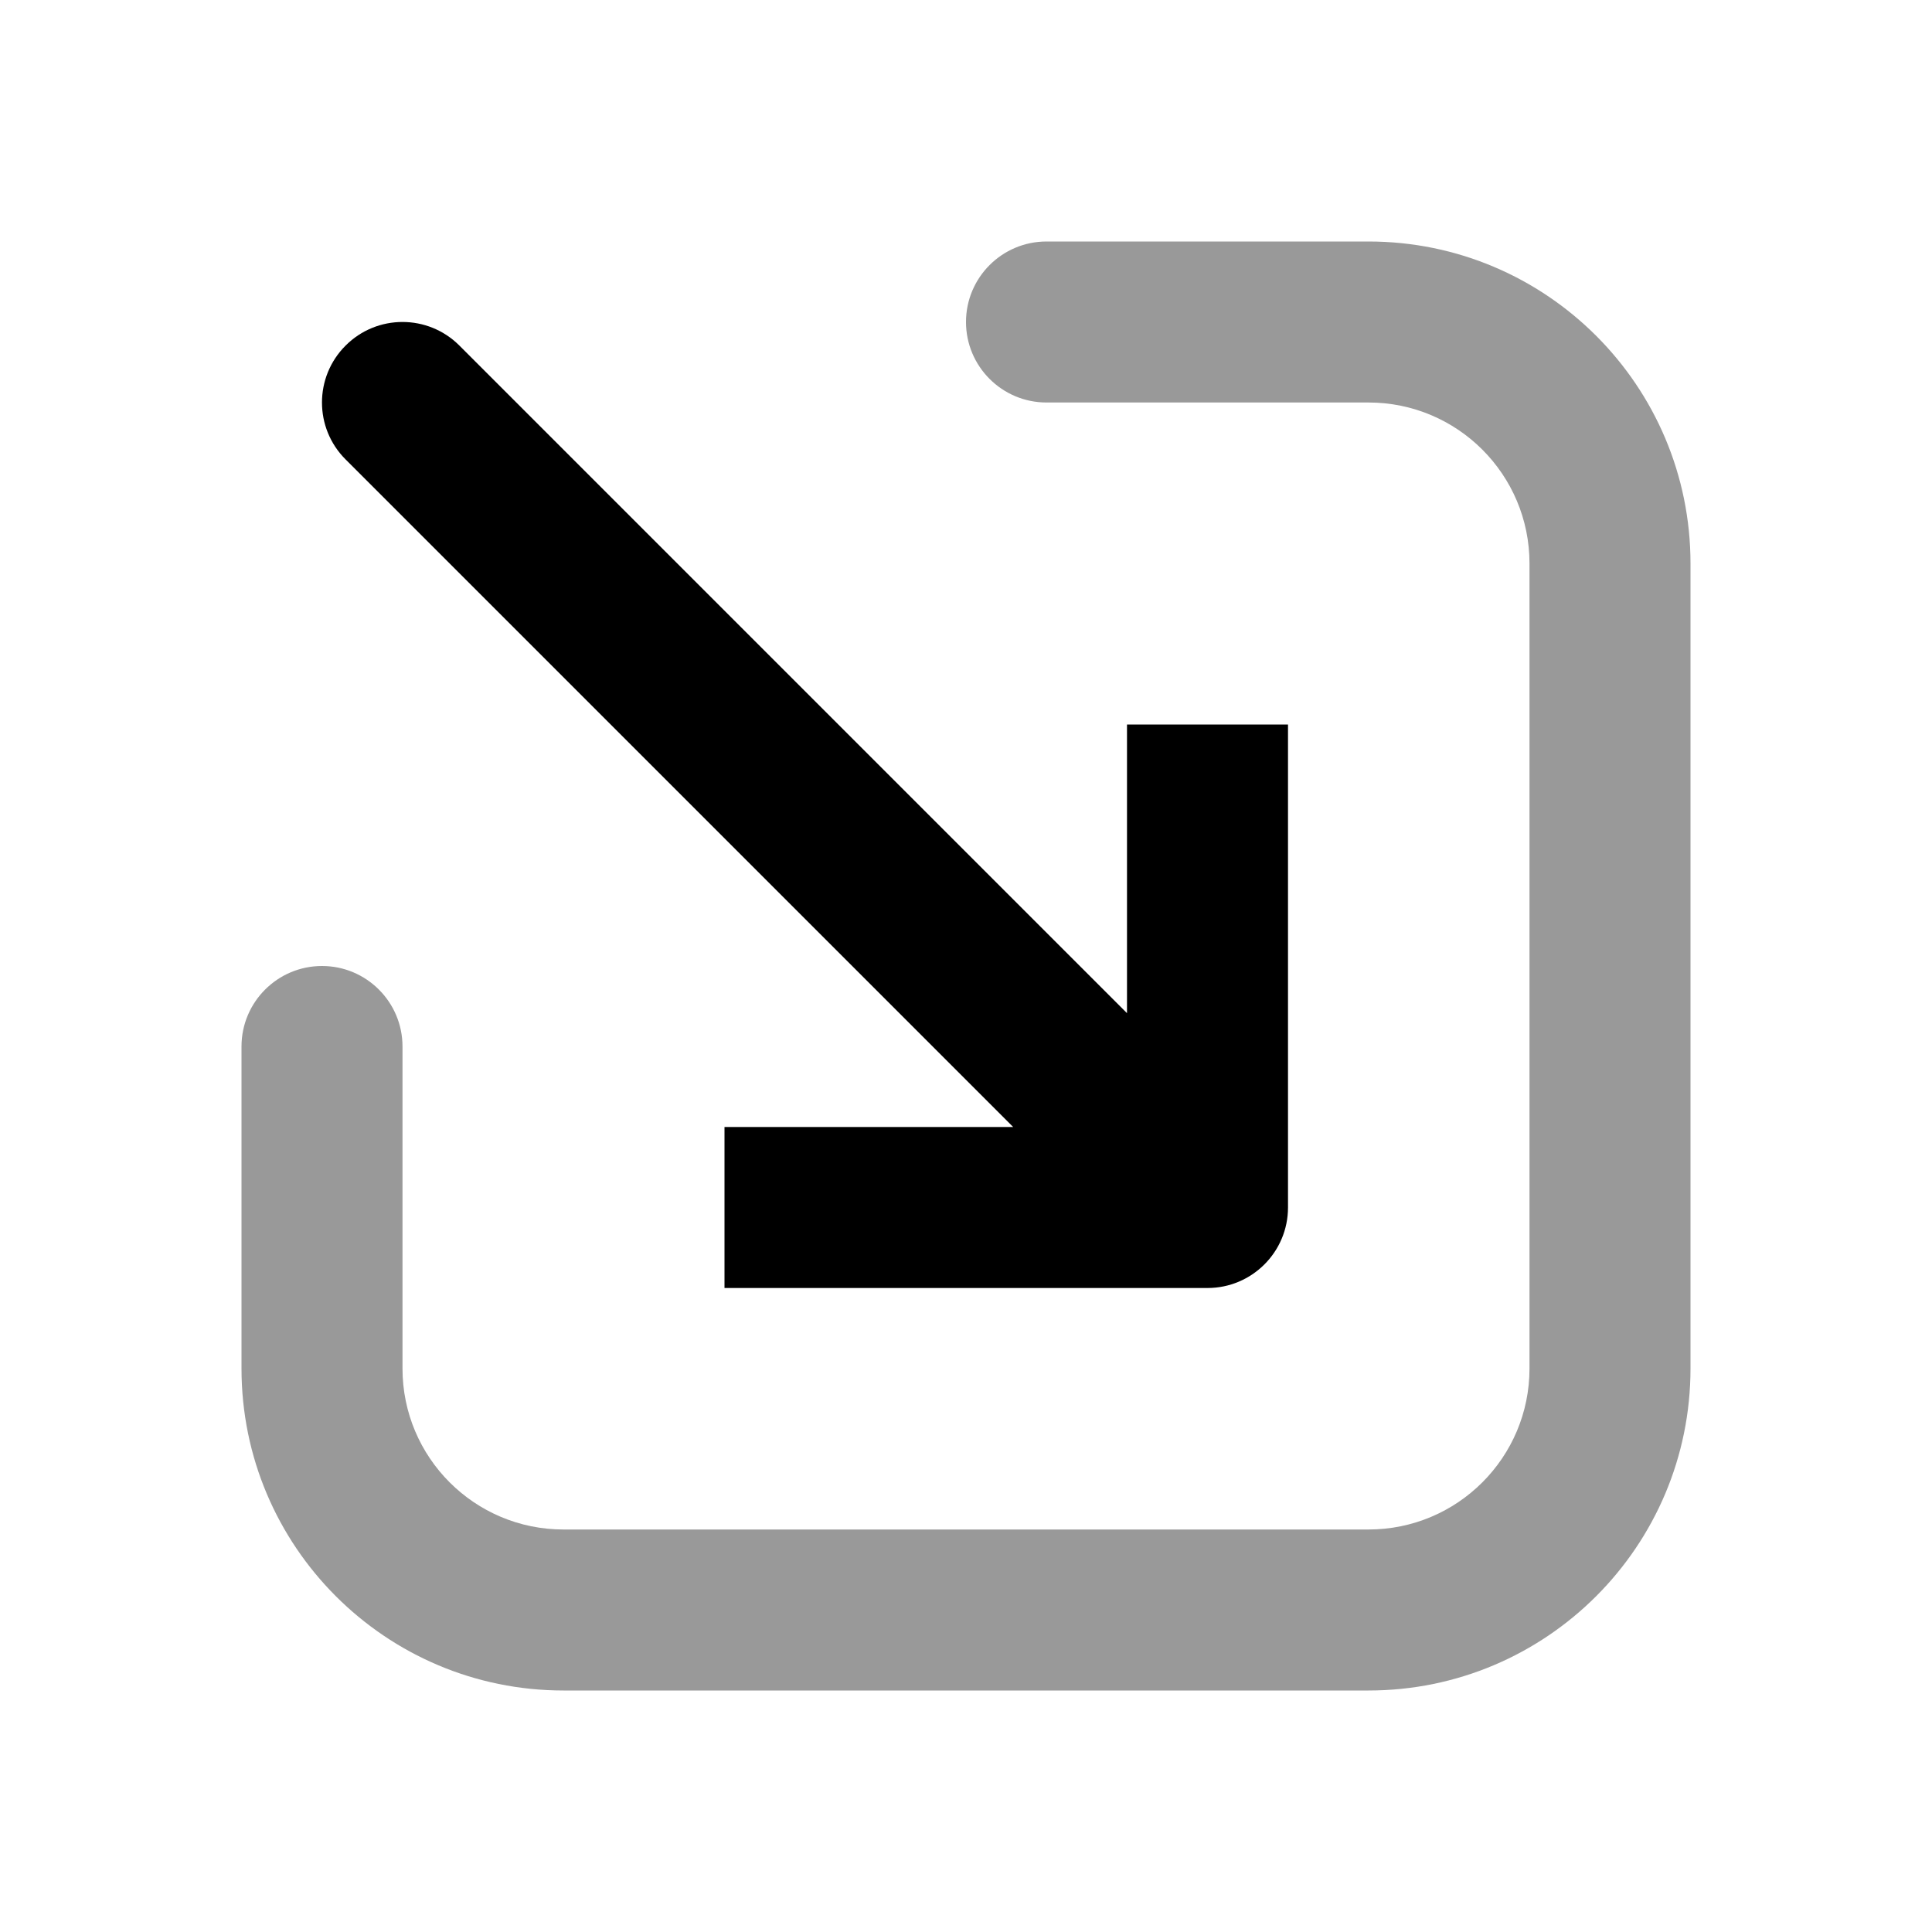 <svg width="24" height="24" viewBox="0 0 24 24" fill="none" xmlns="http://www.w3.org/2000/svg">
<path fill-rule="evenodd" clip-rule="evenodd" d="M4.293 5.707C3.902 5.317 3.902 4.683 4.293 4.293C4.683 3.902 5.317 3.902 5.707 4.293L14 12.586V9H16V15C16 15.552 15.552 16 15 16H9V14H12.586L4.293 5.707Z" fill="black"/>
<path fill-rule="evenodd" clip-rule="evenodd" d="M3 17C3 19.209 4.791 21 7 21H17C19.209 21 21 19.209 21 17V7C21 4.791 19.209 3 17 3H13C12.448 3 12 3.448 12 4C12 4.552 12.448 5 13 5H17C18.105 5 19 5.895 19 7V17C19 18.105 18.105 19 17 19H7C5.895 19 5 18.105 5 17V13C5 12.448 4.552 12 4 12C3.448 12 3 12.448 3 13V17Z" fill="black" fill-opacity="0.4"/>
</svg>
